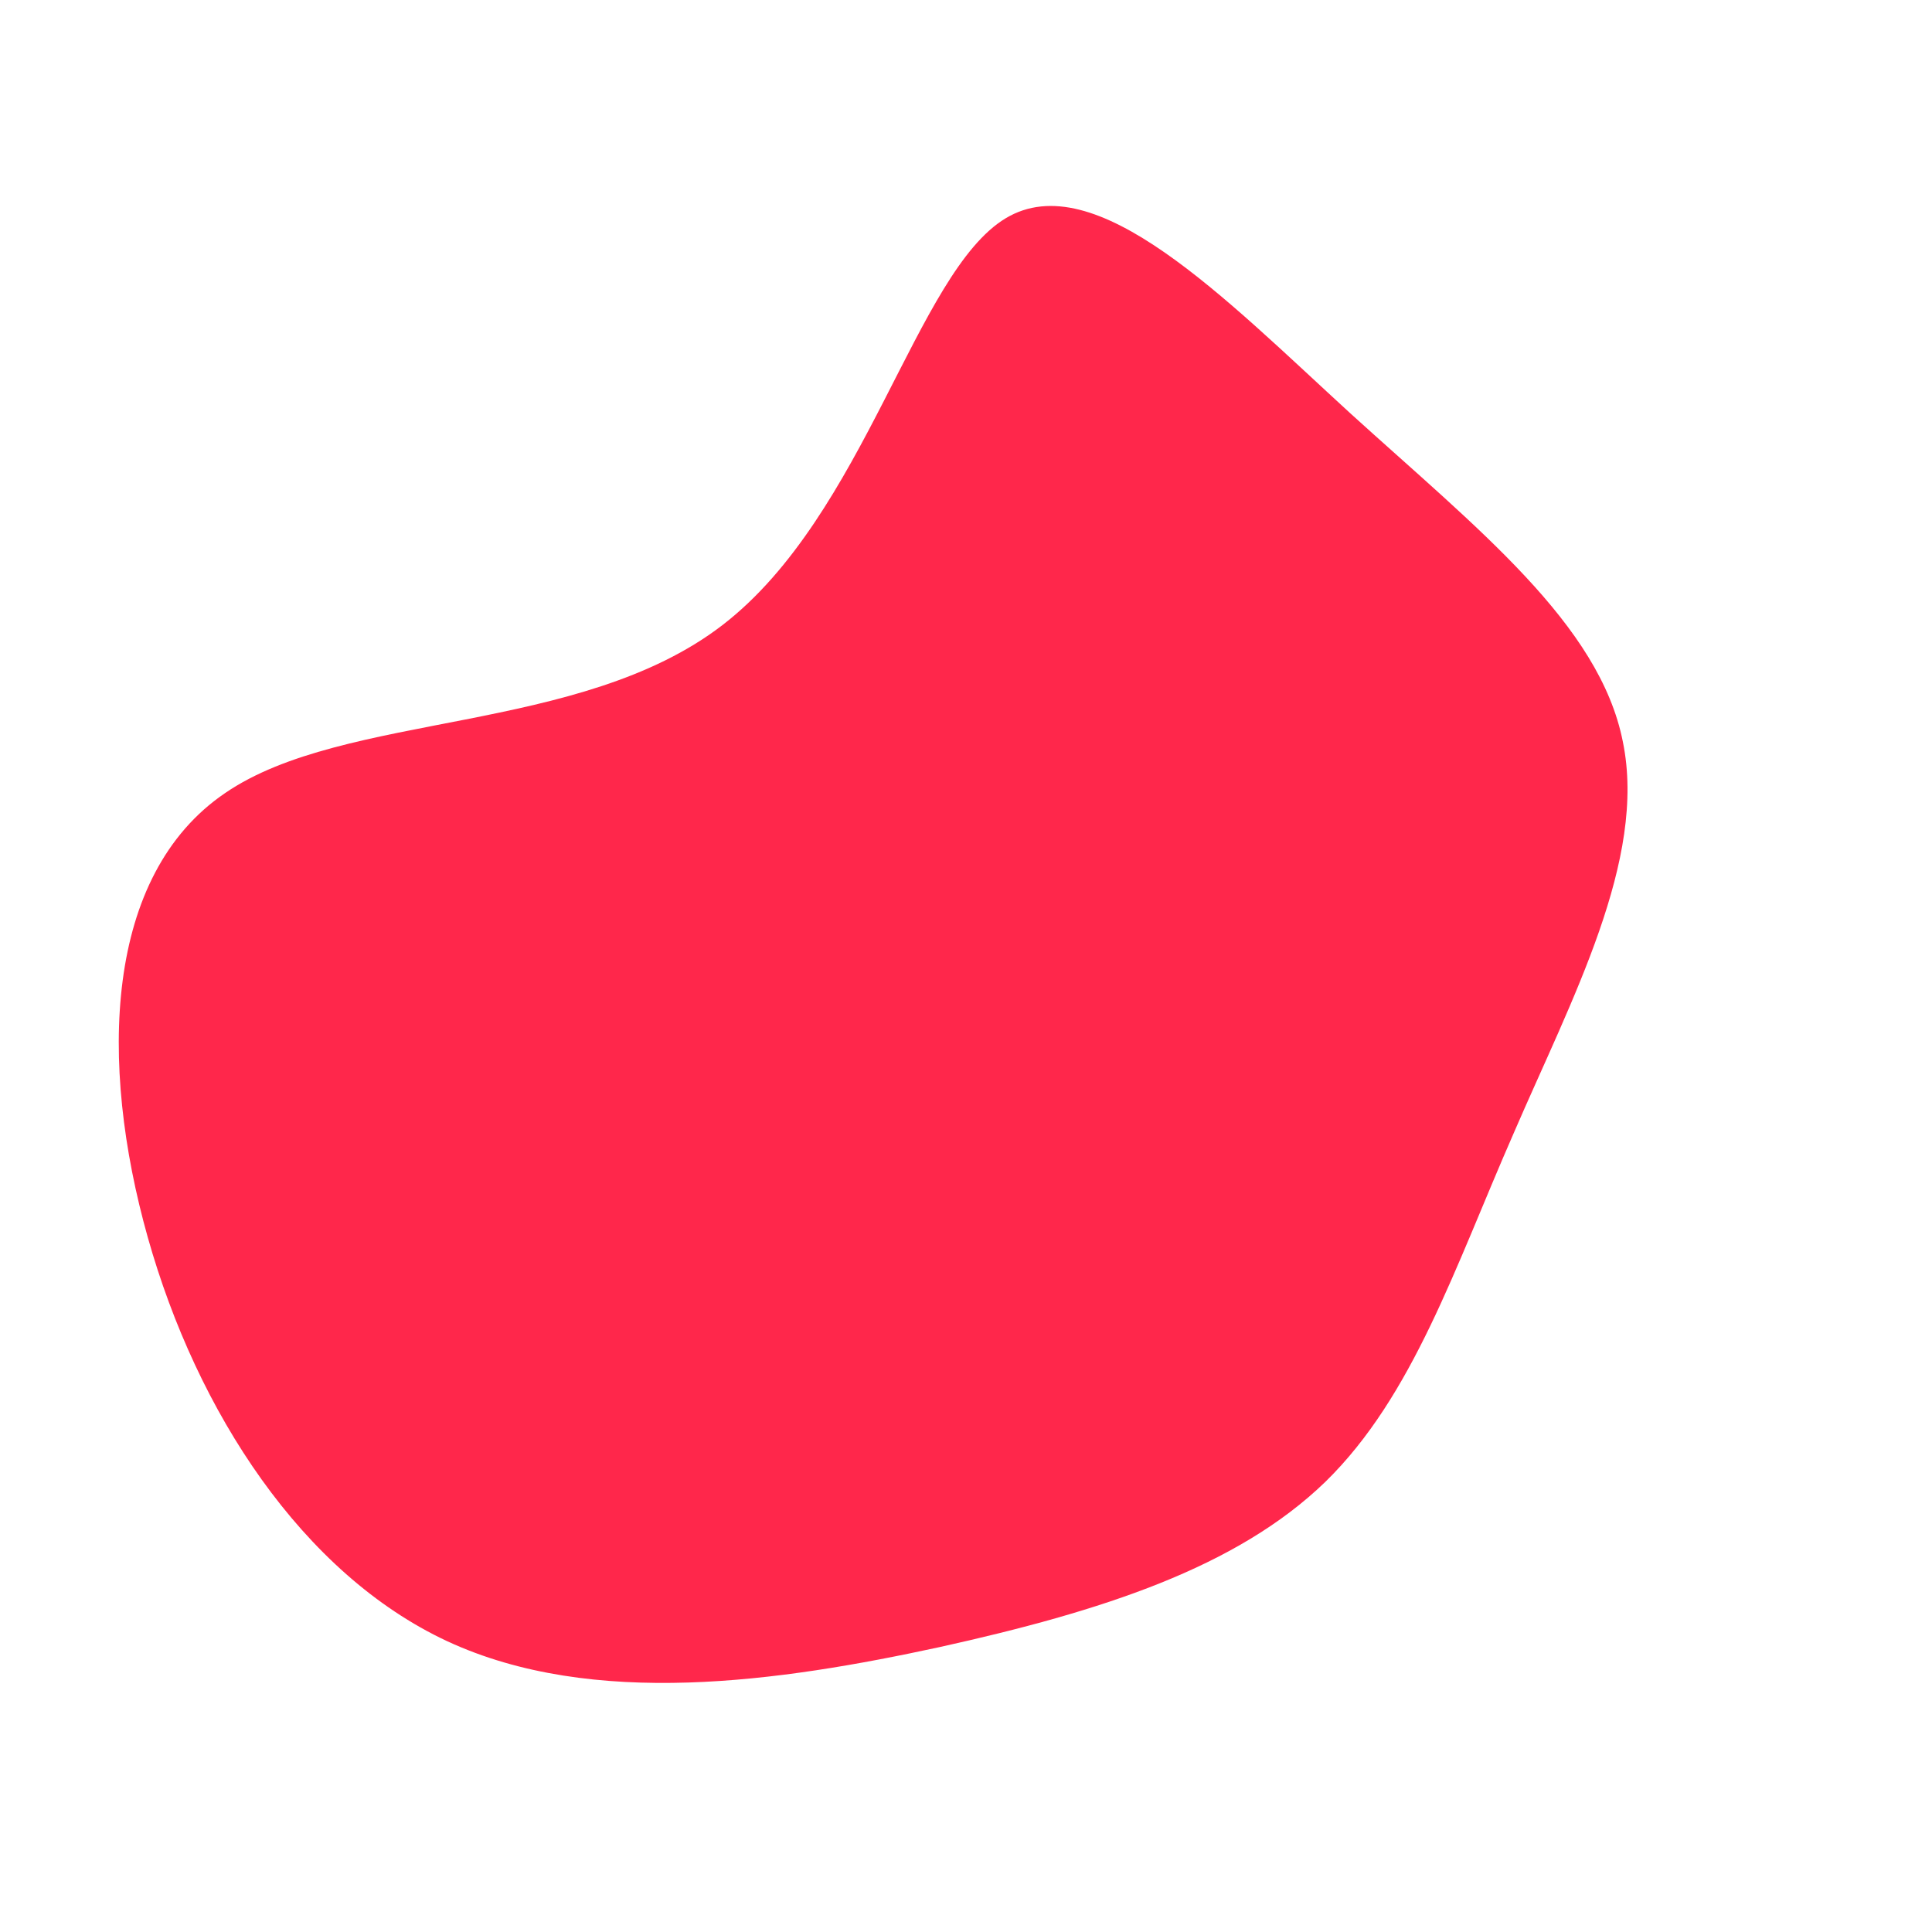 <?xml version="1.0" standalone="no"?>
<svg viewBox="0 0 200 200" xmlns="http://www.w3.org/2000/svg">
  <path fill="#FF274B" d="M39.8,-57.2C52.9,-45.3,65.6,-35.4,68,-23.2C70.5,-11,62.7,3.4,56.7,17.3C50.6,31.2,46.3,44.5,37.2,53.4C28,62.3,14,66.8,-2.7,70.5C-19.3,74.1,-38.6,76.9,-53.7,69.9C-68.7,62.9,-79.6,46.2,-84.7,28.1C-89.8,10,-89.2,-9.4,-76.7,-17.9C-64.3,-26.4,-40,-23.9,-25.2,-35.3C-10.4,-46.7,-5.2,-71.8,4.1,-77.4C13.4,-83,26.8,-69.1,39.8,-57.2Z" transform="translate(100 100)" />
</svg>
